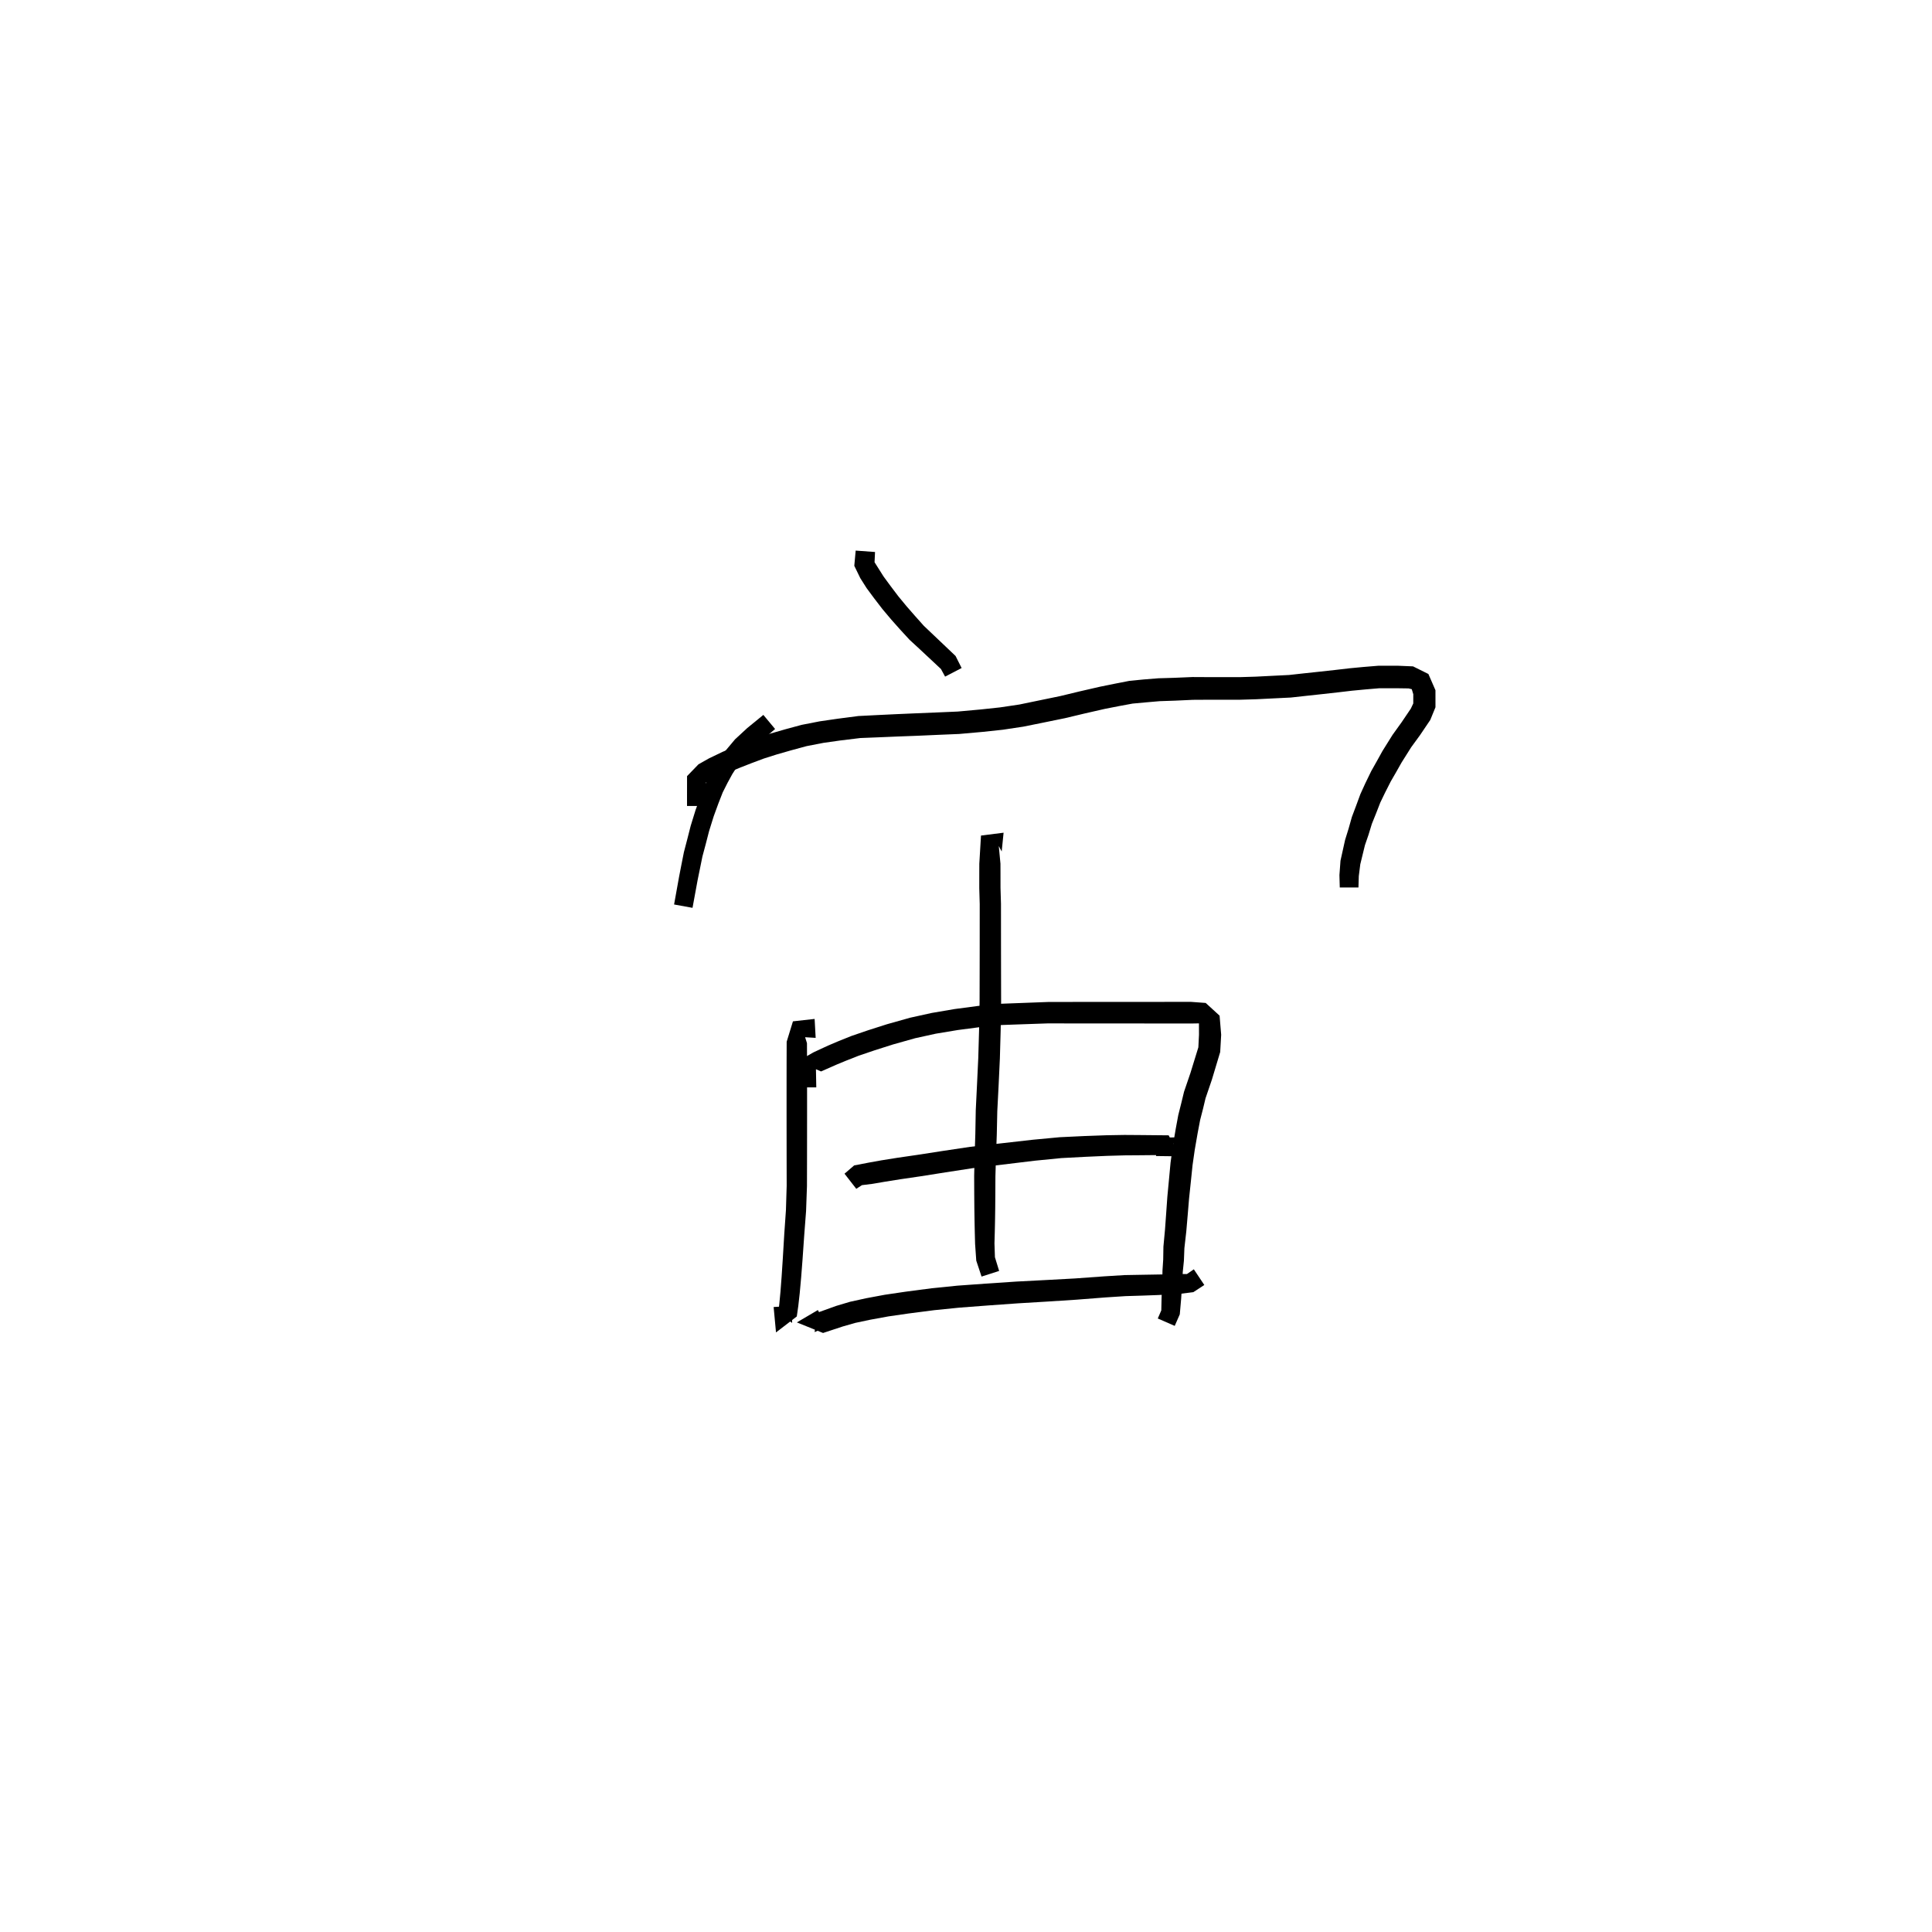 <svg xmlns="http://www.w3.org/2000/svg" width="300" height="300" viewBox="0 0 300 300">
<path d="M 132.869 85.495 L 132.655 87.859 L 133.586 89.774 L 134.568 91.324 L 135.727 92.891 L 137.022 94.575 L 138.379 96.188 L 139.74 97.72 L 141.239 99.35 L 142.556 100.562 L 146.112 103.884 L 146.754 105.064 L 149.321 103.731 L 148.378 101.858 L 144.66 98.324 L 143.457 97.183 L 142.075 95.634 L 140.771 94.139 L 139.499 92.599 L 138.273 90.979 L 137.2 89.518 L 136.345 88.165 L 135.8 87.303 L 135.874 85.714 Z" fill="black" />
<path d="M 118.533 111.01 L 116.038 113.047 L 114.143 114.797 L 112.127 117.198 L 111.162 118.662 L 110.329 120.185 L 109.494 121.849 L 108.742 123.766 L 108.003 125.796 L 107.249 128.238 L 106.721 130.313 L 106.195 132.328 L 105.795 134.351 L 105.457 136.085 L 104.672 140.447 L 107.534 140.968 L 108.333 136.622 L 108.68 134.928 L 109.071 132.996 L 109.59 131.058 L 110.106 129.054 L 110.828 126.742 L 111.53 124.818 L 112.218 123.056 L 112.968 121.567 L 113.72 120.187 L 114.483 118.999 L 116.284 116.795 L 117.954 115.242 L 120.357 113.2 Z" fill="black" />
<path d="M 109.63 125.155 L 109.631 123.641 L 109.626 121.483 L 110.234 121.339 L 111.528 120.681 L 113.58 119.742 L 114.988 119.171 L 116.61 118.535 L 118.619 117.783 L 120.604 117.153 L 122.871 116.503 L 125.246 115.859 L 127.848 115.354 L 130.492 114.979 L 133.586 114.602 L 136.286 114.495 L 139.325 114.367 L 142.42 114.251 L 145.663 114.107 L 148.947 113.97 L 152.619 113.644 L 155.714 113.313 L 158.894 112.835 L 162.181 112.17 L 165.379 111.516 L 168.424 110.789 L 171.565 110.073 L 173.853 109.624 L 175.873 109.252 L 177.887 109.067 L 180.08 108.877 L 182.424 108.798 L 185.243 108.669 L 187.577 108.656 L 190.008 108.654 L 192.555 108.654 L 195.102 108.578 L 197.621 108.452 L 200.443 108.313 L 202.874 108.045 L 205.322 107.78 L 207.707 107.515 L 209.945 107.252 L 212.022 107.054 L 214.181 106.871 L 216.994 106.872 L 218.719 106.897 L 219.219 107.017 L 219.454 107.799 L 219.452 109.229 L 219.07 110.039 L 217.638 112.158 L 216.239 114.103 L 214.667 116.618 L 213.805 118.177 L 212.926 119.736 L 211.996 121.652 L 211.238 123.315 L 210.586 125.086 L 209.917 126.866 L 209.402 128.693 L 208.867 130.415 L 208.15 133.652 L 207.986 135.889 L 208.039 137.805 L 210.94 137.805 L 210.993 136.042 L 211.225 134.201 L 211.949 131.232 L 212.494 129.651 L 213.023 127.924 L 213.687 126.275 L 214.332 124.618 L 215.05 123.128 L 215.956 121.341 L 216.806 119.872 L 217.636 118.402 L 219.126 116.037 L 220.499 114.154 L 222.092 111.794 L 222.898 109.826 L 222.897 107.177 L 221.799 104.656 L 219.418 103.474 L 217.038 103.375 L 214.053 103.375 L 211.711 103.567 L 209.575 103.77 L 207.311 104.033 L 204.943 104.293 L 202.494 104.554 L 200.171 104.811 L 197.447 104.947 L 194.961 105.072 L 192.502 105.146 L 190.008 105.146 L 187.577 105.143 L 185.158 105.131 L 182.288 105.252 L 179.878 105.323 L 177.57 105.508 L 175.37 105.724 L 173.177 106.152 L 170.82 106.63 L 167.622 107.365 L 164.618 108.09 L 161.478 108.737 L 158.283 109.398 L 155.269 109.846 L 152.279 110.165 L 148.712 110.49 L 145.515 110.628 L 142.275 110.76 L 139.176 110.894 L 136.13 111.041 L 133.284 111.184 L 130.04 111.608 L 127.282 112.009 L 124.483 112.555 L 121.96 113.238 L 119.618 113.913 L 117.498 114.61 L 115.401 115.434 L 113.747 116.099 L 112.238 116.73 L 110.076 117.768 L 108.454 118.686 L 106.685 120.519 L 106.68 123.641 L 106.681 125.155 Z" fill="black" />
<path d="M 126.494 158.218 L 123.128 158.593 L 122.154 161.76 L 122.143 164.894 L 122.14 167.134 L 122.139 169.836 L 122.139 173.202 L 122.142 176.568 L 122.147 180.259 L 122.155 184.124 L 122.041 187.884 L 121.786 191.551 L 121.552 195.445 L 121.372 198.198 L 121.193 200.554 L 121.016 202.436 L 120.854 203.821 L 123.001 205.421 L 122.974 202.783 L 120.129 202.954 L 120.498 206.898 L 123.725 204.418 L 123.96 202.776 L 124.179 200.829 L 124.396 198.43 L 124.612 195.652 L 124.883 191.764 L 125.167 188.049 L 125.305 184.176 L 125.314 180.259 L 125.319 176.568 L 125.322 173.202 L 125.322 169.836 L 125.32 167.134 L 125.318 164.894 L 125.306 161.972 L 125.016 161.06 L 126.656 161.159 Z" fill="black" />
<path d="M 126.752 168.848 L 126.7 166.029 L 127.493 166.374 L 129.872 165.324 L 131.419 164.685 L 133.347 163.925 L 135.801 163.095 L 138.657 162.185 L 142.1 161.216 L 145.306 160.511 L 148.732 159.942 L 152.186 159.489 L 155.602 159.161 L 158.991 159.04 L 162.782 158.91 L 165.665 158.917 L 168.365 158.92 L 170.94 158.921 L 173.317 158.921 L 175.424 158.921 L 177.728 158.924 L 179.313 158.924 L 182.284 158.928 L 184.829 158.932 L 186.062 158.912 L 186.174 158.914 L 186.179 160.677 L 186.08 162.628 L 184.854 166.603 L 183.856 169.529 L 183.435 171.269 L 182.961 173.156 L 182.557 175.338 L 182.109 178.016 L 181.765 180.519 L 181.522 183.119 L 181.265 185.84 L 181.081 188.437 L 180.902 190.919 L 180.655 193.582 L 180.622 195.588 L 180.509 197.294 L 180.484 198.905 L 180.369 201.532 L 180.326 203.474 L 179.779 204.734 L 182.411 205.883 L 183.197 204.09 L 183.406 201.703 L 183.58 199.05 L 183.662 197.483 L 183.837 195.76 L 183.912 193.812 L 184.206 191.22 L 184.423 188.697 L 184.635 186.139 L 184.918 183.455 L 185.179 180.924 L 185.519 178.548 L 185.971 175.946 L 186.36 173.899 L 186.821 172.107 L 187.193 170.544 L 188.176 167.664 L 189.471 163.356 L 189.623 160.677 L 189.377 157.711 L 187.22 155.737 L 184.887 155.566 L 182.284 155.57 L 179.313 155.574 L 177.728 155.574 L 175.424 155.577 L 173.317 155.577 L 170.94 155.577 L 168.365 155.578 L 165.665 155.581 L 162.714 155.588 L 158.871 155.733 L 155.382 155.863 L 151.811 156.21 L 148.243 156.683 L 144.683 157.29 L 141.299 158.036 L 137.72 159.045 L 134.778 159.986 L 132.226 160.858 L 130.193 161.674 L 128.572 162.362 L 126.305 163.414 L 123.821 164.835 L 123.77 168.848 Z" fill="black" />
<path d="M 132.962 184.597 L 133.842 184.03 L 135.498 183.824 L 137.421 183.495 L 139.828 183.111 L 142.996 182.647 L 146.834 182.04 L 151.085 181.386 L 155.683 180.837 L 160.69 180.233 L 164.795 179.828 L 168.493 179.632 L 171.91 179.481 L 174.651 179.404 L 176.936 179.388 L 179.115 179.367 L 181.261 179.346 L 182.741 176.61 L 179.511 176.656 L 179.511 179.508 L 183.158 179.554 L 181.47 176.293 L 179.115 176.271 L 176.936 176.25 L 174.612 176.234 L 171.807 176.282 L 168.346 176.406 L 164.554 176.586 L 160.34 176.982 L 155.3 177.554 L 150.644 178.081 L 146.324 178.728 L 142.491 179.322 L 139.322 179.784 L 136.868 180.176 L 134.937 180.522 L 132.632 180.967 L 131.135 182.252 Z" fill="black" />
<path d="M 126.999 203.424 L 123.735 205.342 L 127.804 206.984 L 130.855 205.977 L 132.802 205.419 L 135.153 204.922 L 137.943 204.412 L 141.067 203.96 L 145.066 203.444 L 148.978 203.049 L 153.362 202.716 L 158.046 202.382 L 162.718 202.101 L 167.144 201.815 L 171.649 201.464 L 174.777 201.261 L 177.373 201.182 L 179.701 201.097 L 181.696 201.004 L 183.317 200.894 L 185.302 200.645 L 187.004 199.532 L 185.377 197.096 L 184.307 197.834 L 183.123 197.836 L 181.575 197.876 L 179.608 197.908 L 177.291 197.948 L 174.629 197.995 L 171.42 198.192 L 166.922 198.517 L 162.525 198.756 L 157.834 199.001 L 153.12 199.317 L 148.682 199.635 L 144.671 200.041 L 140.603 200.576 L 137.39 201.05 L 134.49 201.591 L 131.979 202.144 L 129.821 202.788 L 126.786 203.883 L 126.499 206.851 L 128.384 205.992 Z" fill="black" />
<path d="M 155.837 129.303 L 152.329 129.745 L 152.067 134.114 L 152.062 135.766 L 152.06 137.906 L 152.131 140.404 L 152.129 143.41 L 152.127 146.901 L 152.12 150.93 L 152.11 155.521 L 152.034 159.851 L 151.907 164.243 L 151.709 168.441 L 151.515 172.417 L 151.449 176.06 L 151.33 179.808 L 151.267 182.602 L 151.278 185.264 L 151.297 187.641 L 151.327 189.618 L 151.362 191.257 L 151.412 193.154 L 151.594 195.754 L 152.416 198.226 L 155.146 197.351 L 154.492 195.219 L 154.421 193.064 L 154.471 191.257 L 154.507 189.618 L 154.537 187.641 L 154.555 185.264 L 154.567 182.646 L 154.648 179.909 L 154.781 176.15 L 154.859 172.536 L 155.061 168.604 L 155.26 164.369 L 155.384 159.927 L 155.453 155.548 L 155.442 150.93 L 155.435 146.901 L 155.433 143.41 L 155.432 140.361 L 155.358 137.854 L 155.356 135.766 L 155.351 134.114 L 155.09 131.376 L 155.542 132.219 Z" fill="black" />
</svg>